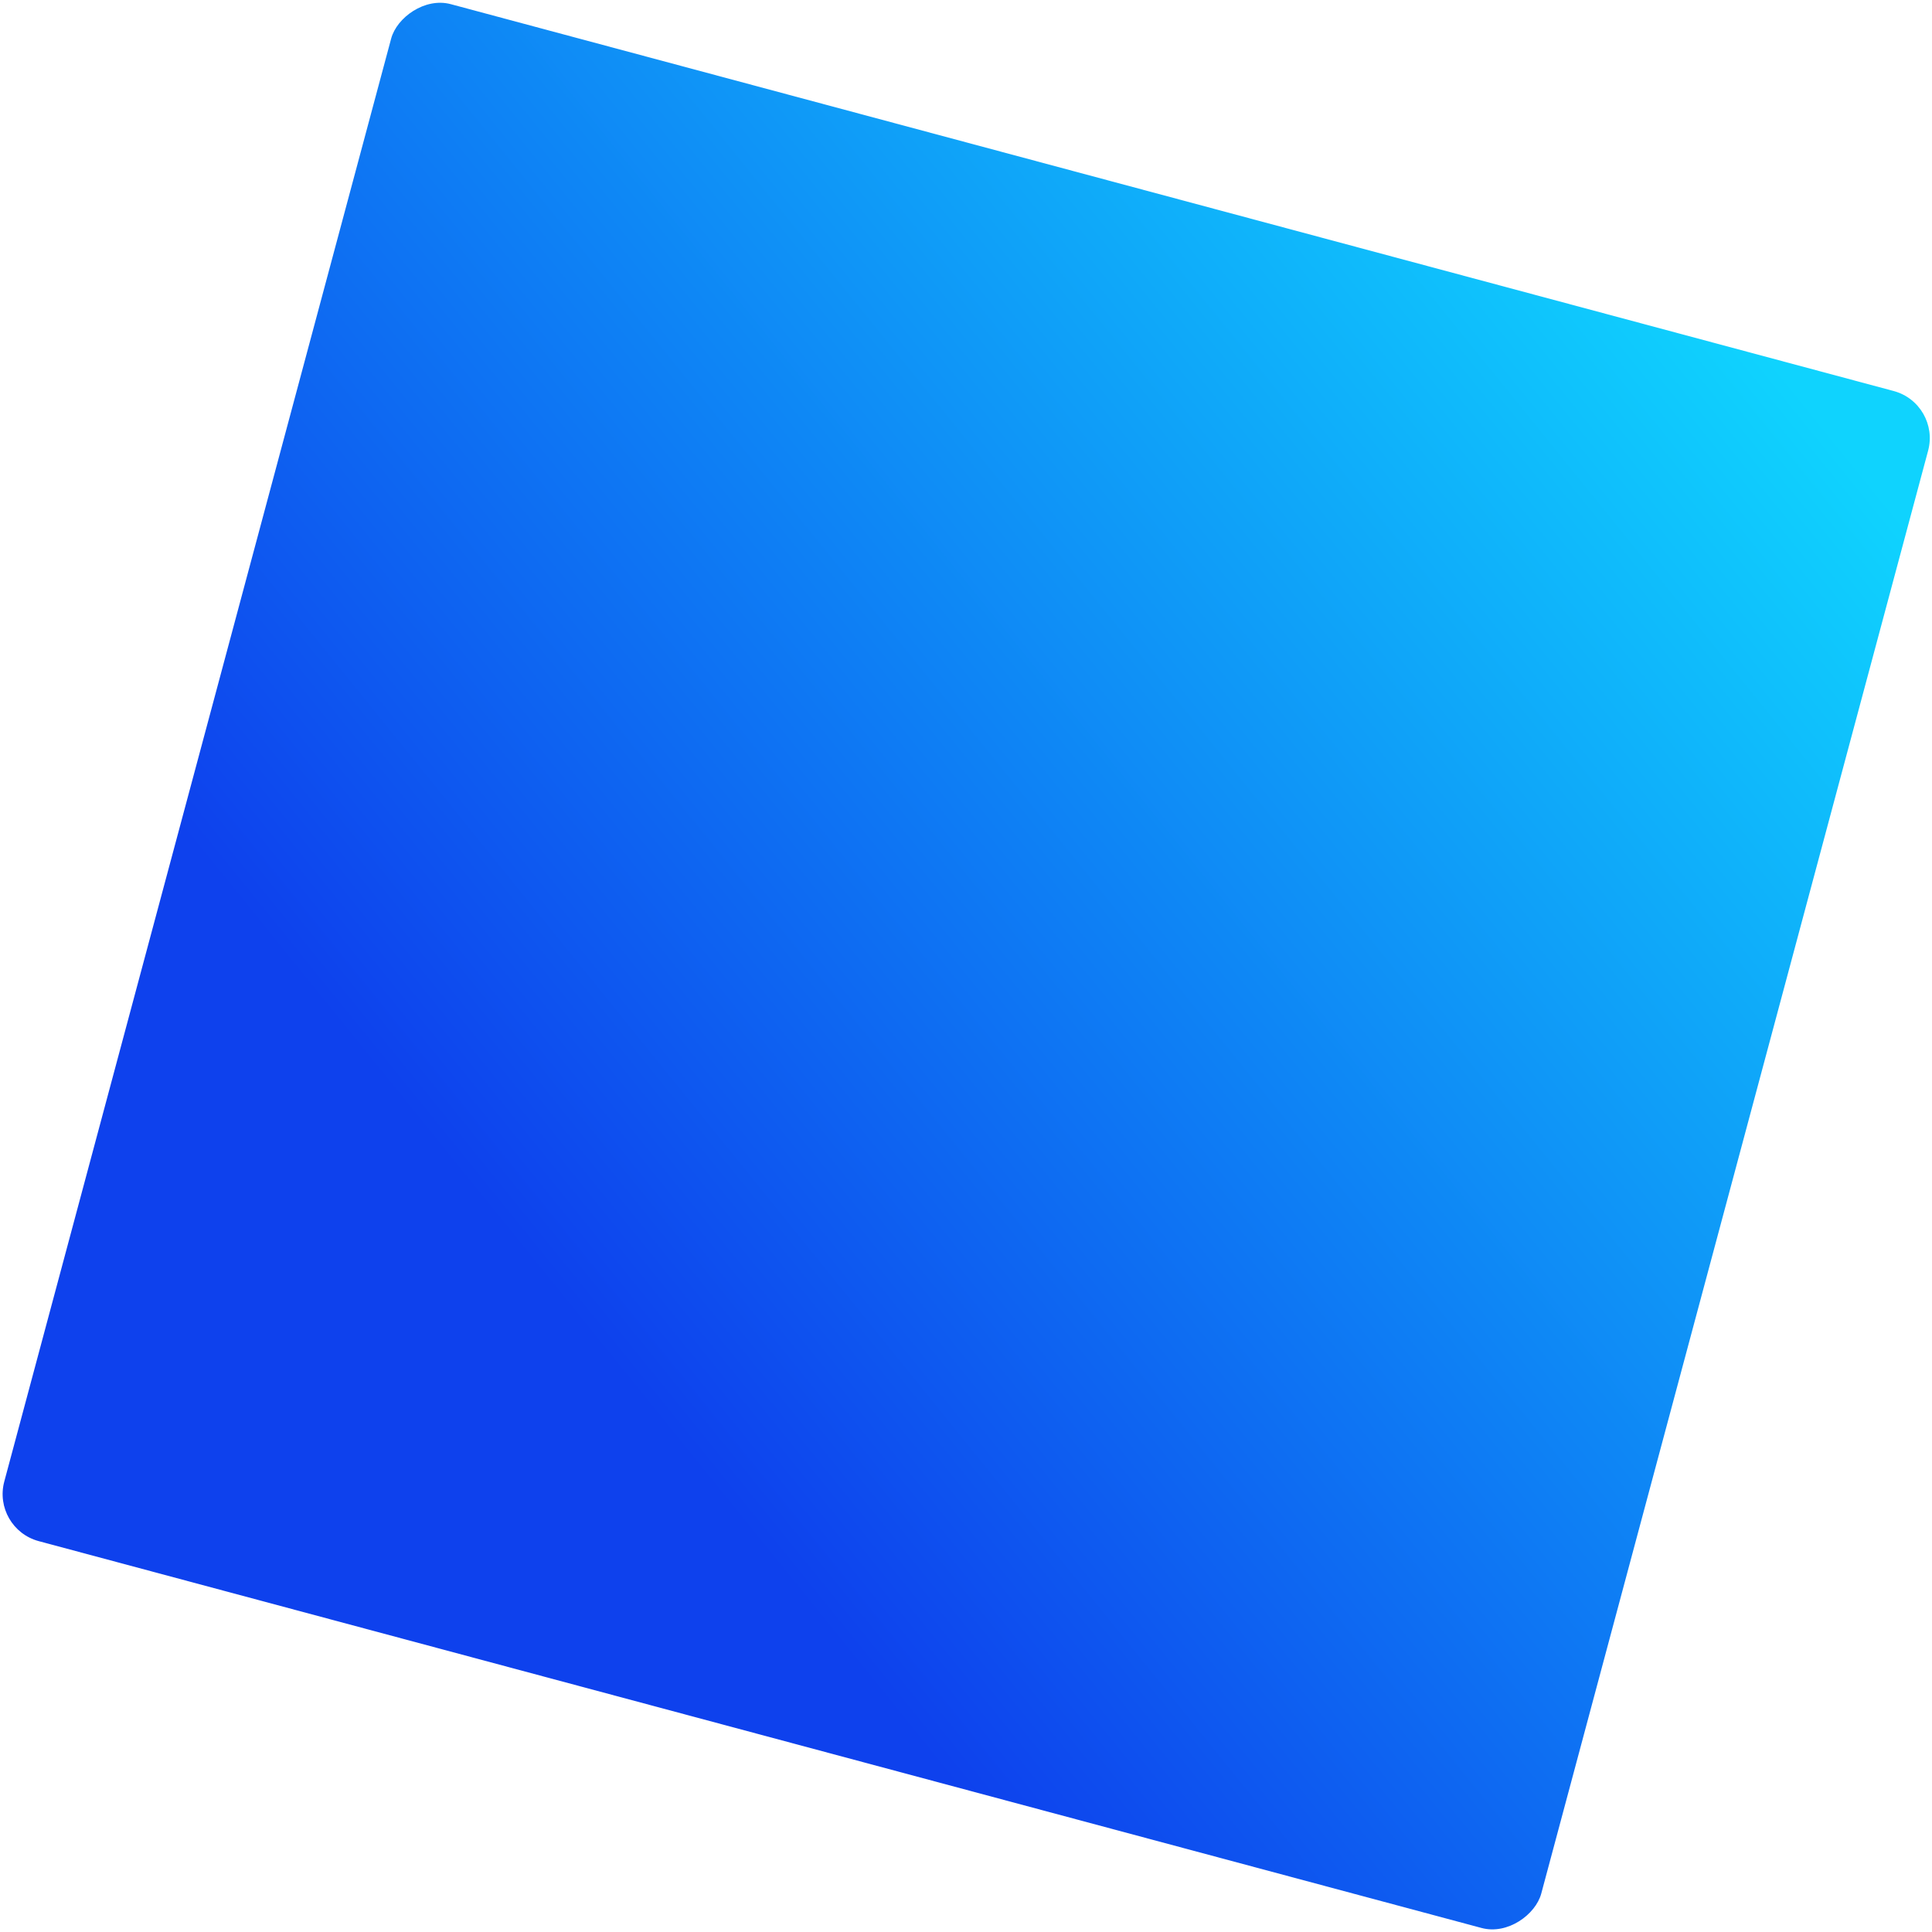 <svg width="170" height="170" viewBox="0 0 170 170" fill="none" xmlns="http://www.w3.org/2000/svg">
<g filter="url(#filter0_b_269_979)">
<rect width="140" height="140" rx="4.286" transform="matrix(0.966 0.259 0.259 -0.966 -0.732 134.497)" fill="url(#paint0_linear_269_979)"/>
</g>
<defs>
<filter id="filter0_b_269_979" x="-4.056" y="-4.056" width="178.111" height="178.111" filterUnits="userSpaceOnUse" color-interpolation-filters="sRGB">
<feFlood flood-opacity="0" result="BackgroundImageFix"/>
<feGaussianBlur in="BackgroundImageFix" stdDeviation="2.143"/>
<feComposite in2="SourceAlpha" operator="in" result="effect1_backgroundBlur_269_979"/>
<feBlend mode="normal" in="SourceGraphic" in2="effect1_backgroundBlur_269_979" result="shape"/>
</filter>
<linearGradient id="paint0_linear_269_979" x1="136.067" y1="131.923" x2="27.136" y2="-17.831" gradientUnits="userSpaceOnUse">
<stop offset="0.001" stop-color="#0FD3FE"/>
<stop offset="0.73" stop-color="#0E41ED"/>
</linearGradient>
</defs>
</svg>
